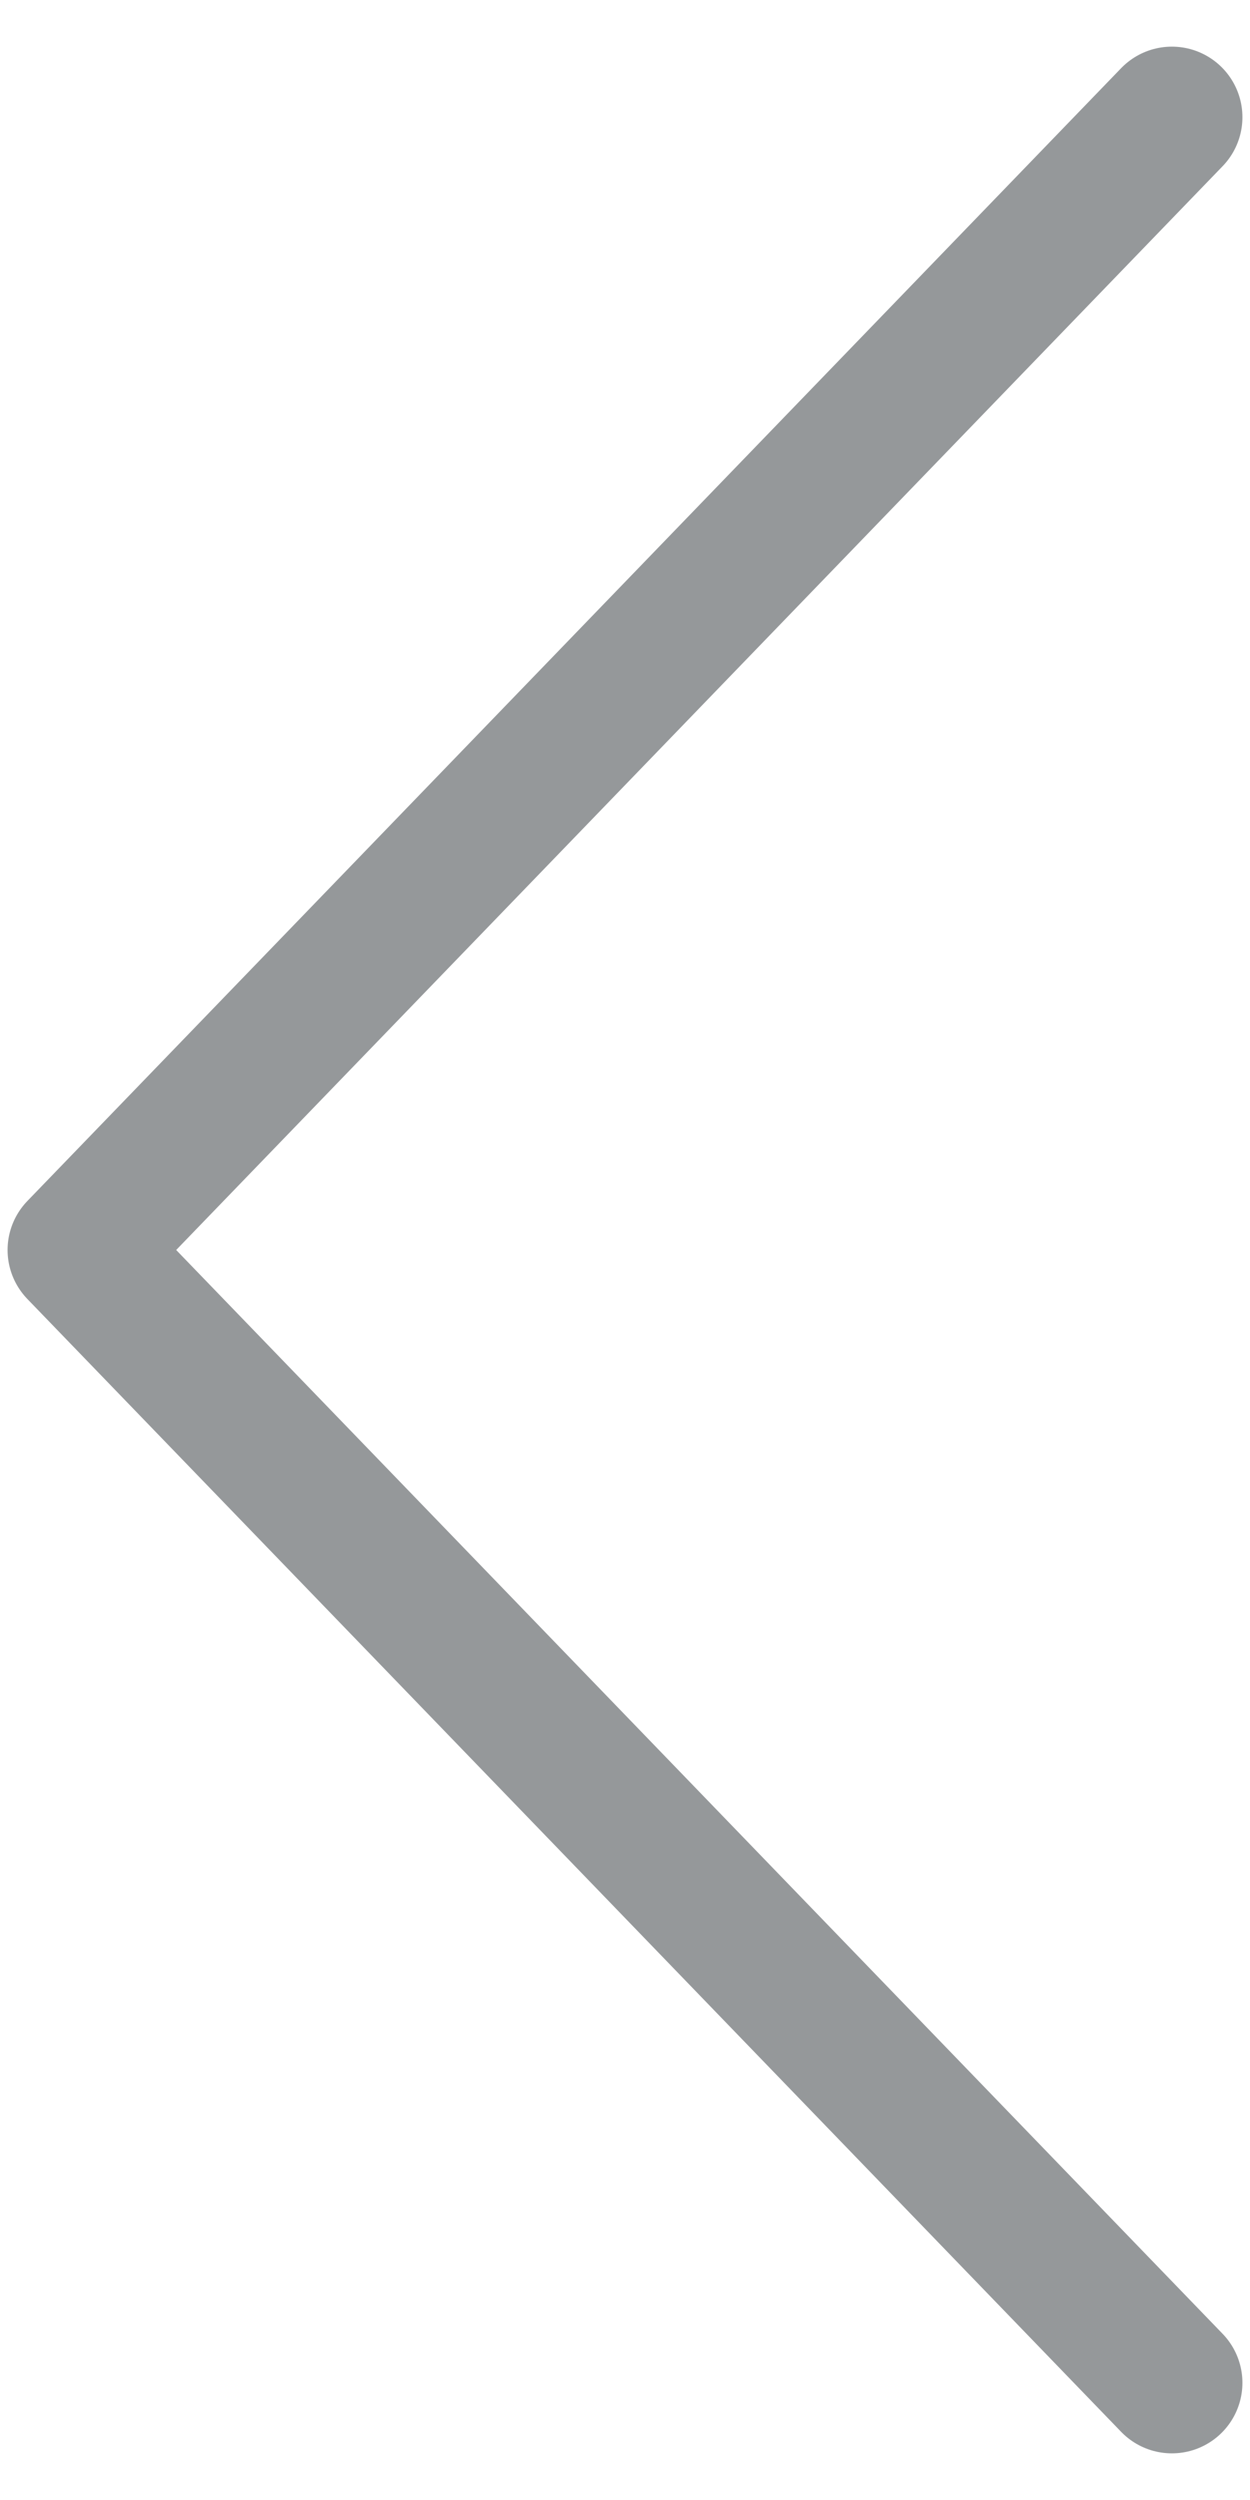 <?xml version="1.0" encoding="utf-8"?>
<!-- Generator: Adobe Illustrator 18.0.0, SVG Export Plug-In . SVG Version: 6.00 Build 0)  -->
<!DOCTYPE svg PUBLIC "-//W3C//DTD SVG 1.1//EN" "http://www.w3.org/Graphics/SVG/1.1/DTD/svg11.dtd">
<svg version="1.1" id="Layer_1" xmlns="http://www.w3.org/2000/svg" xmlns:xlink="http://www.w3.org/1999/xlink" x="0px" y="0px"
	 viewBox="0 0 16 32" style="enable-background:new 0 0 16 32;" xml:space="preserve">
<style type="text/css">
	.st0{fill:none;stroke:#95989A;stroke-width:1.806;stroke-linecap:round;stroke-linejoin:round;stroke-miterlimit:10;}
</style>
<polyline class="st0" points="15,1.5 1,16 15,30.5 "/>
</svg>

